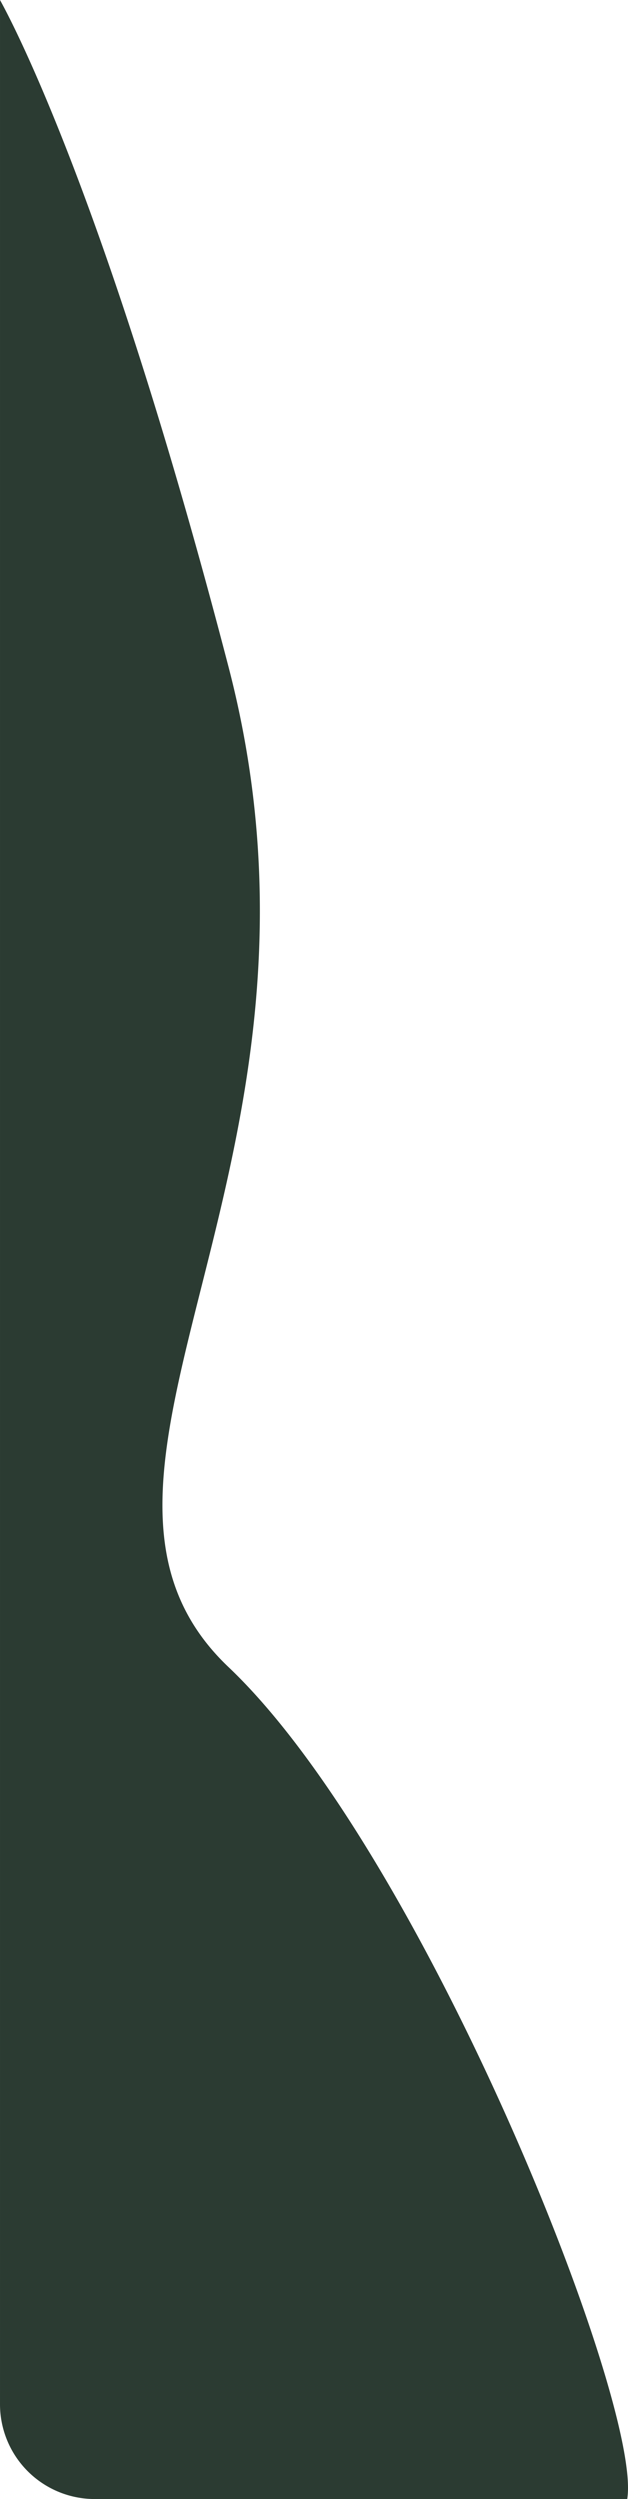 <svg xmlns="http://www.w3.org/2000/svg" width="182.184" height="725.033" viewBox="0 0 182.184 725.033">
  <path id="Intersection_2" data-name="Intersection 2" d="M-12882,931.5a27.5,27.5,0,0,1-27.5-27.5V206.469c3.989,7.2,31.465,59.512,66.307,193.52,37.723,145.077-58.031,235.025,0,290.157,56.44,53.617,120.2,213.926,115.646,241.356Z" transform="translate(12909.501 -206.469)" fill="#2b3b32"/>
</svg>
